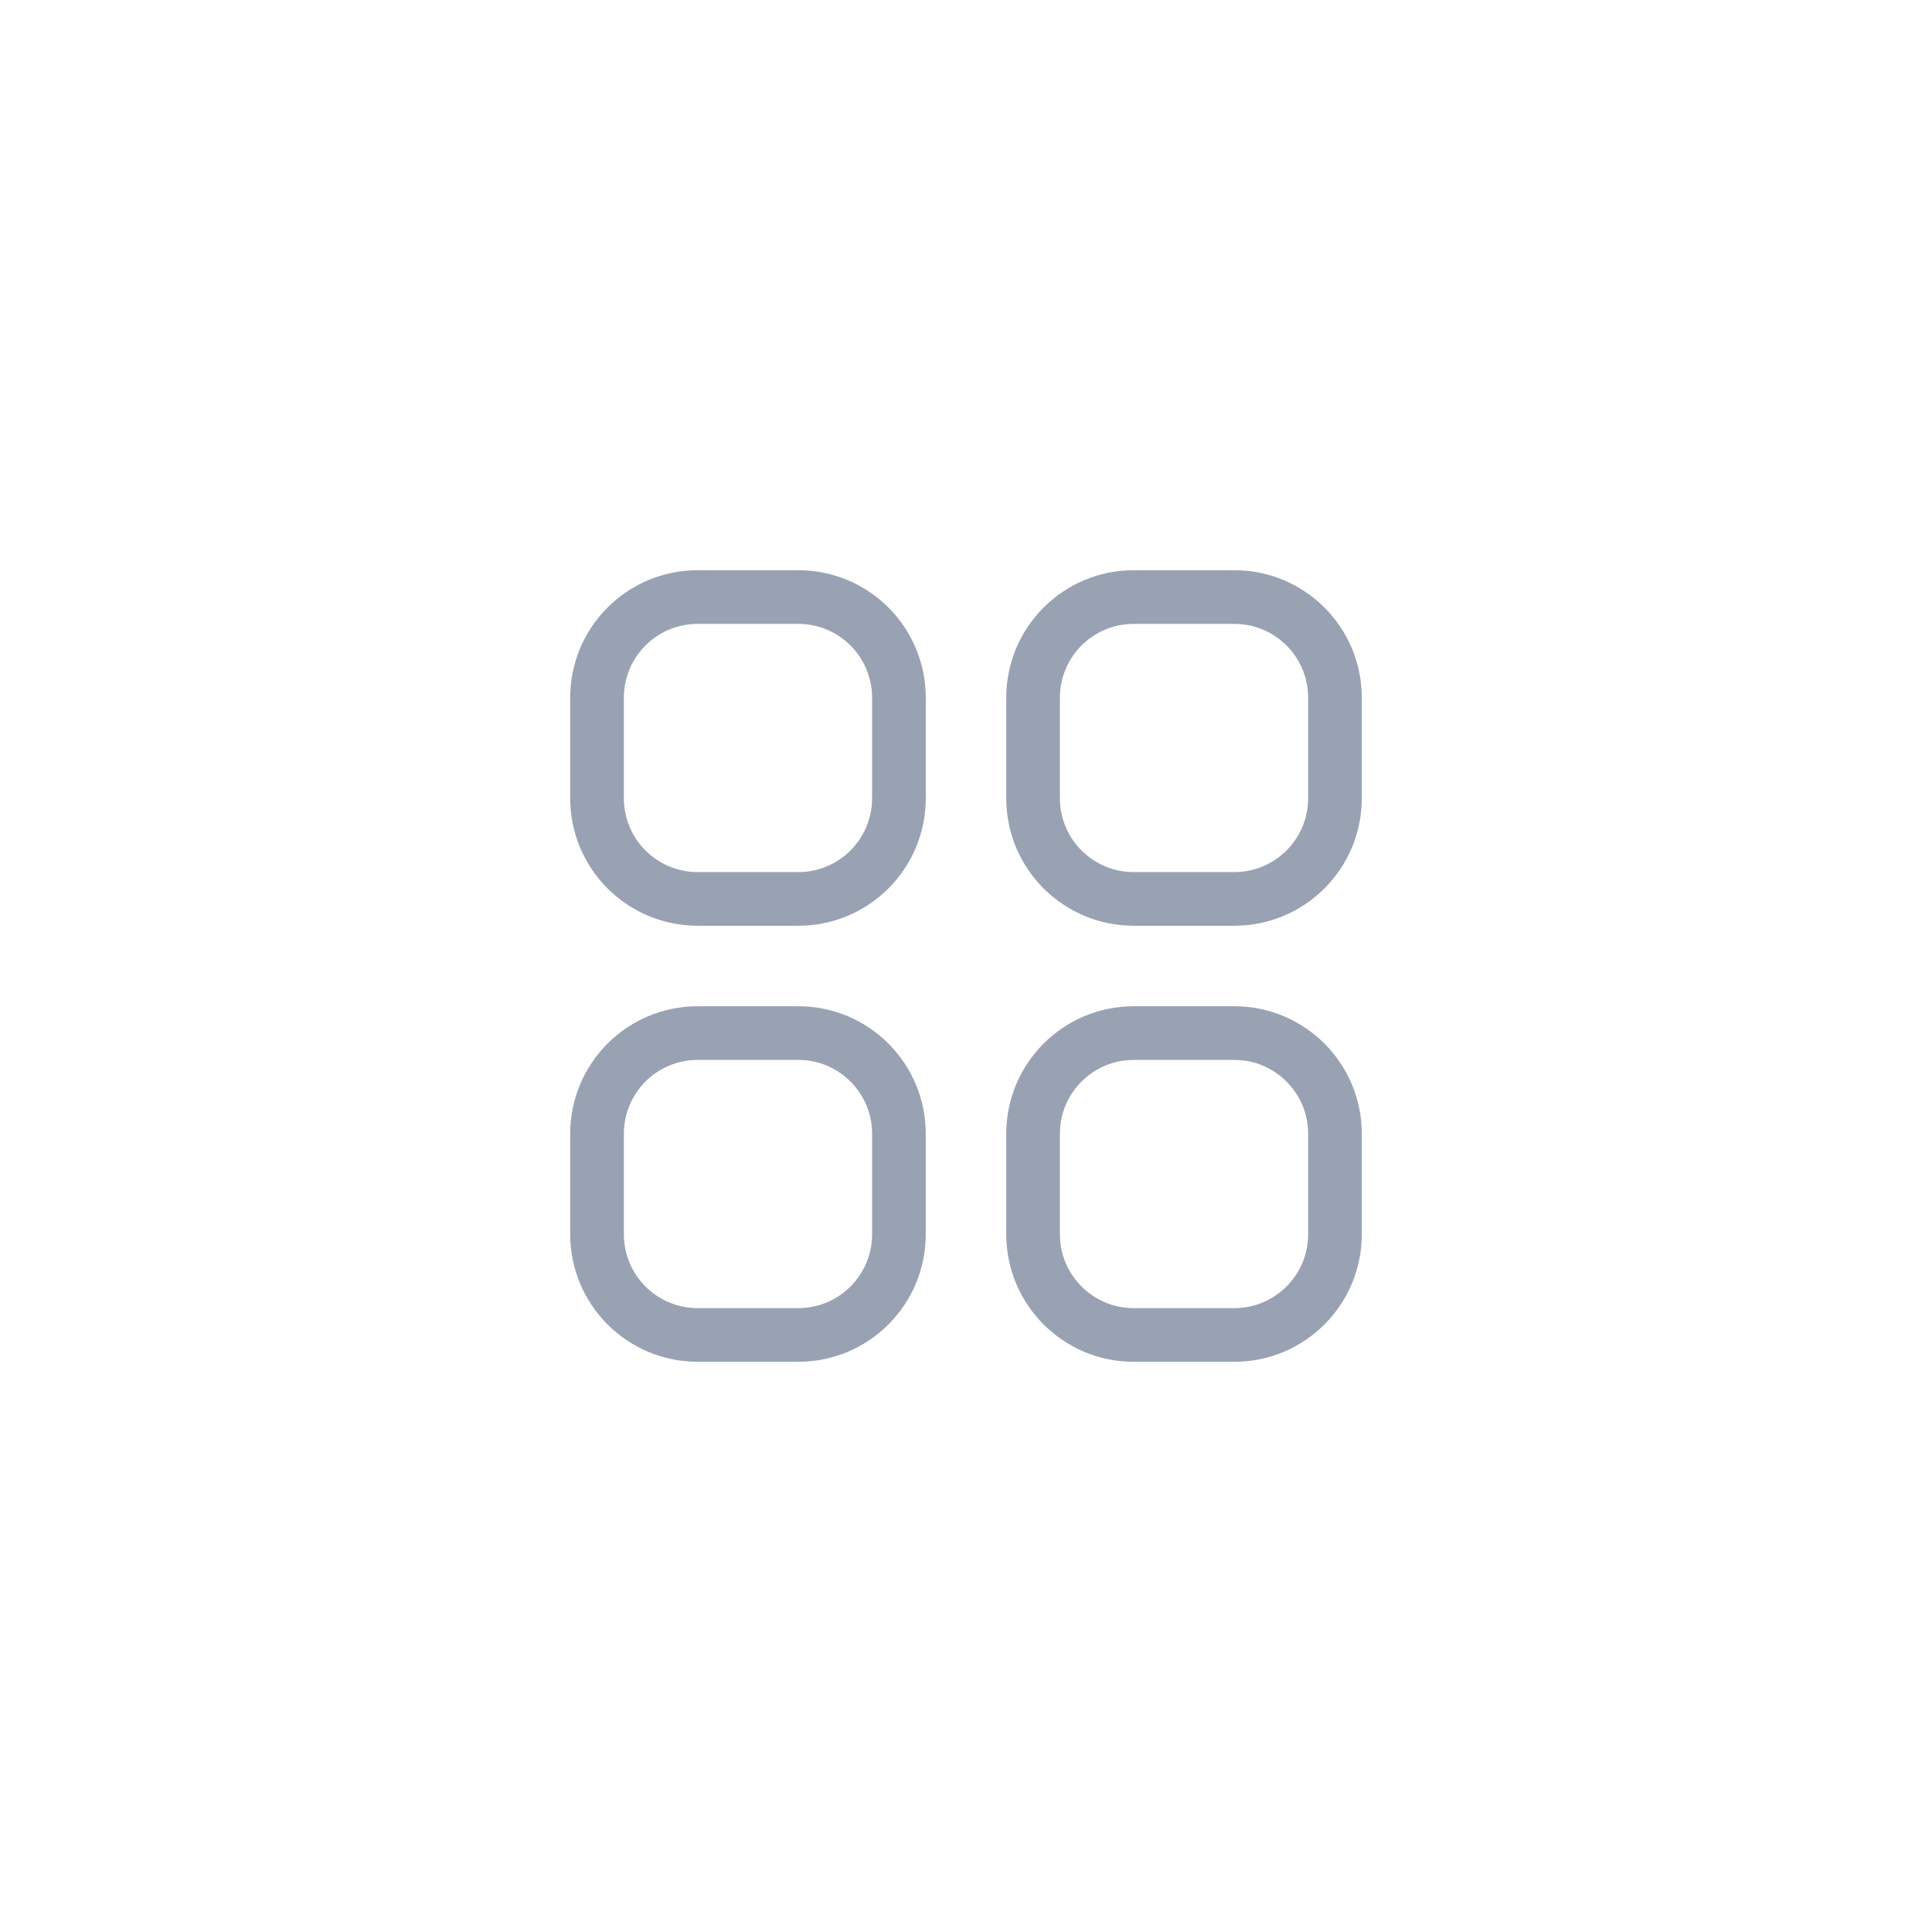 <svg width="36" height="36" viewBox="0 0 36 36" fill="none" xmlns="http://www.w3.org/2000/svg">
<path d="M11.125 13C11.125 11.964 11.964 11.125 13 11.125H14.875C15.911 11.125 16.75 11.964 16.75 13V14.875C16.75 15.911 15.911 16.75 14.875 16.75H13C11.964 16.75 11.125 15.911 11.125 14.875V13Z" stroke="#98A2B3" stroke-linecap="round" stroke-linejoin="round"/>
<path d="M11.125 21.125C11.125 20.09 11.964 19.25 13 19.25H14.875C15.911 19.25 16.75 20.09 16.75 21.125V23C16.75 24.035 15.911 24.875 14.875 24.875H13C11.964 24.875 11.125 24.035 11.125 23V21.125Z" stroke="#98A2B3" stroke-linecap="round" stroke-linejoin="round"/>
<path d="M19.25 13C19.25 11.964 20.09 11.125 21.125 11.125H23C24.035 11.125 24.875 11.964 24.875 13V14.875C24.875 15.911 24.035 16.75 23 16.75H21.125C20.09 16.75 19.25 15.911 19.25 14.875V13Z" stroke="#98A2B3" stroke-linecap="round" stroke-linejoin="round"/>
<path d="M19.25 21.125C19.25 20.09 20.09 19.25 21.125 19.25H23C24.035 19.25 24.875 20.09 24.875 21.125V23C24.875 24.035 24.035 24.875 23 24.875H21.125C20.09 24.875 19.25 24.035 19.25 23V21.125Z" stroke="#98A2B3" stroke-linecap="round" stroke-linejoin="round"/>
</svg>
